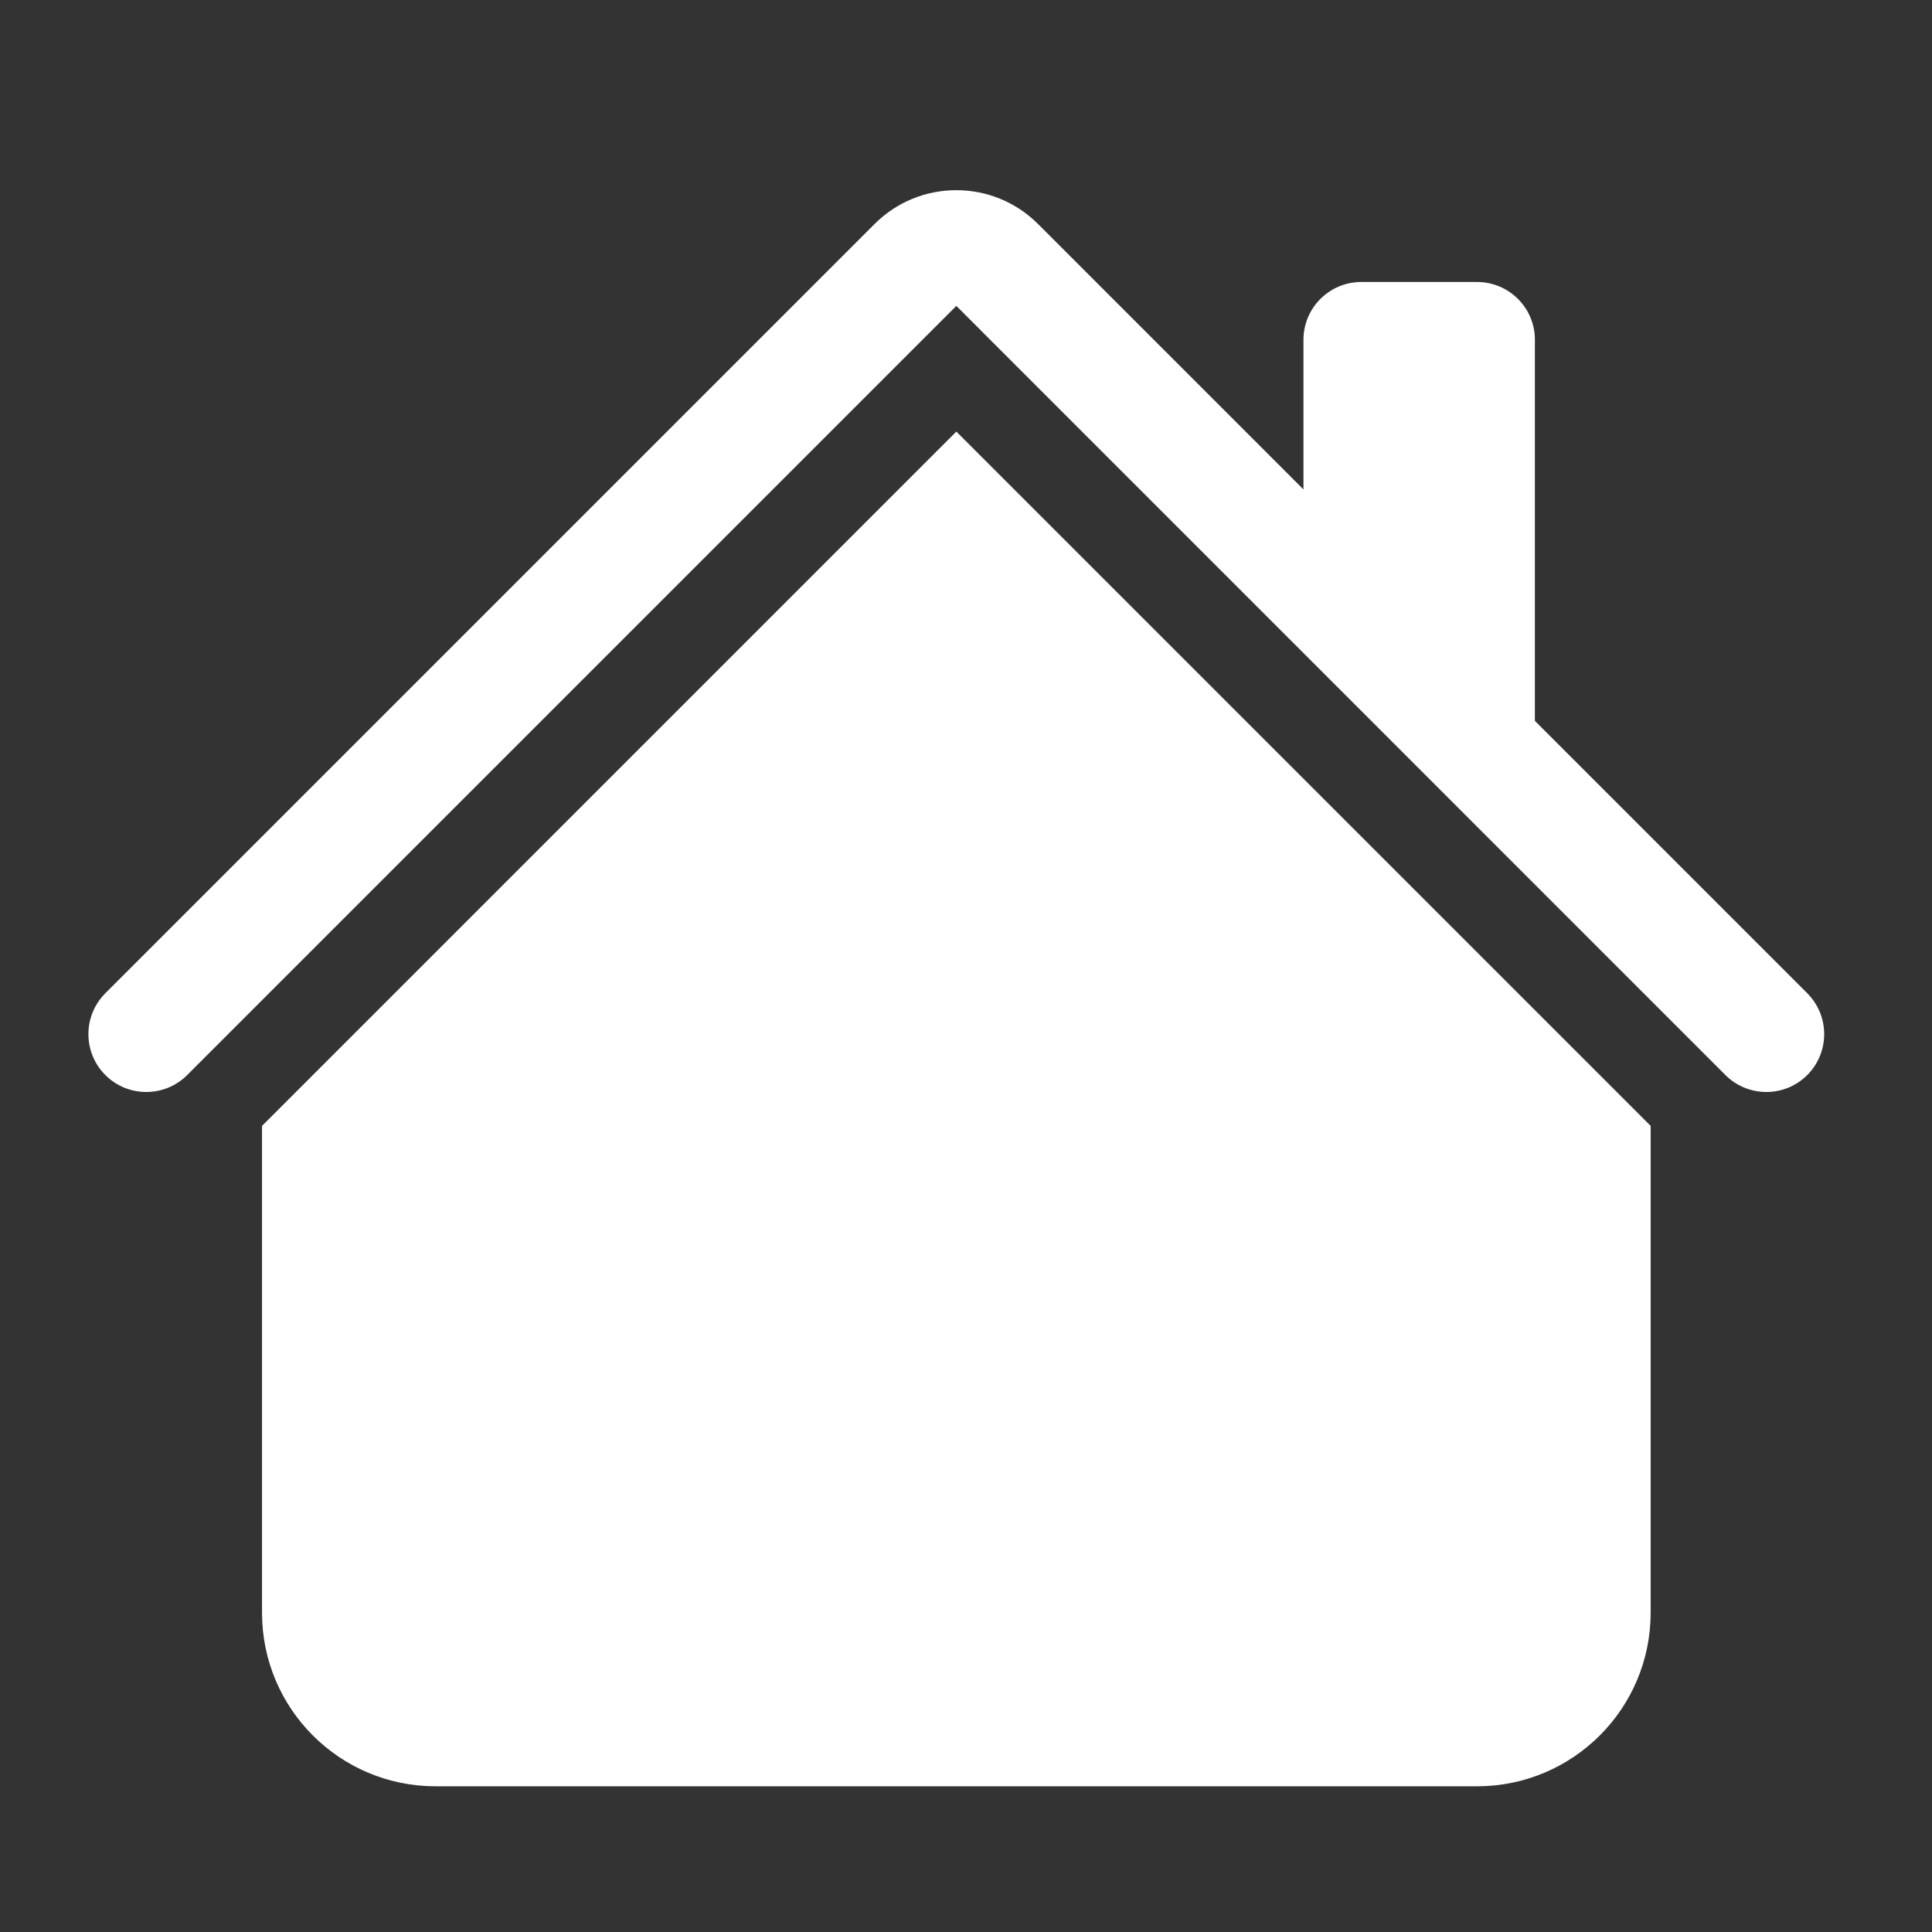 <svg width="24" height="24" viewBox="0 0 24 24" fill="none" xmlns="http://www.w3.org/2000/svg">
<rect x="0" y="0" width="24" height="24" fill="#333333" stroke="none"/>
<g id="house-fill">
<g id="Union">
<path d="M12.896 2.784C12.335 2.222 11.424 2.222 10.863 2.784L1.309 12.338C1.028 12.619 1.028 13.074 1.309 13.355C1.589 13.635 2.045 13.635 2.325 13.355L11.88 3.8L21.434 13.355C21.715 13.635 22.17 13.635 22.45 13.355C22.731 13.074 22.731 12.619 22.45 12.338L19.067 8.955V4.221C19.067 3.824 18.745 3.503 18.348 3.503H16.911C16.514 3.503 16.192 3.824 16.192 4.221V6.08L12.896 2.784Z" fill="white"/>
<path d="M11.88 5.361L20.505 13.986V20.034C20.505 21.225 19.539 22.19 18.348 22.19H5.411C4.22 22.19 3.255 21.225 3.255 20.034V13.986L11.88 5.361Z" fill="white"/>
</g>
</g>
</svg>

